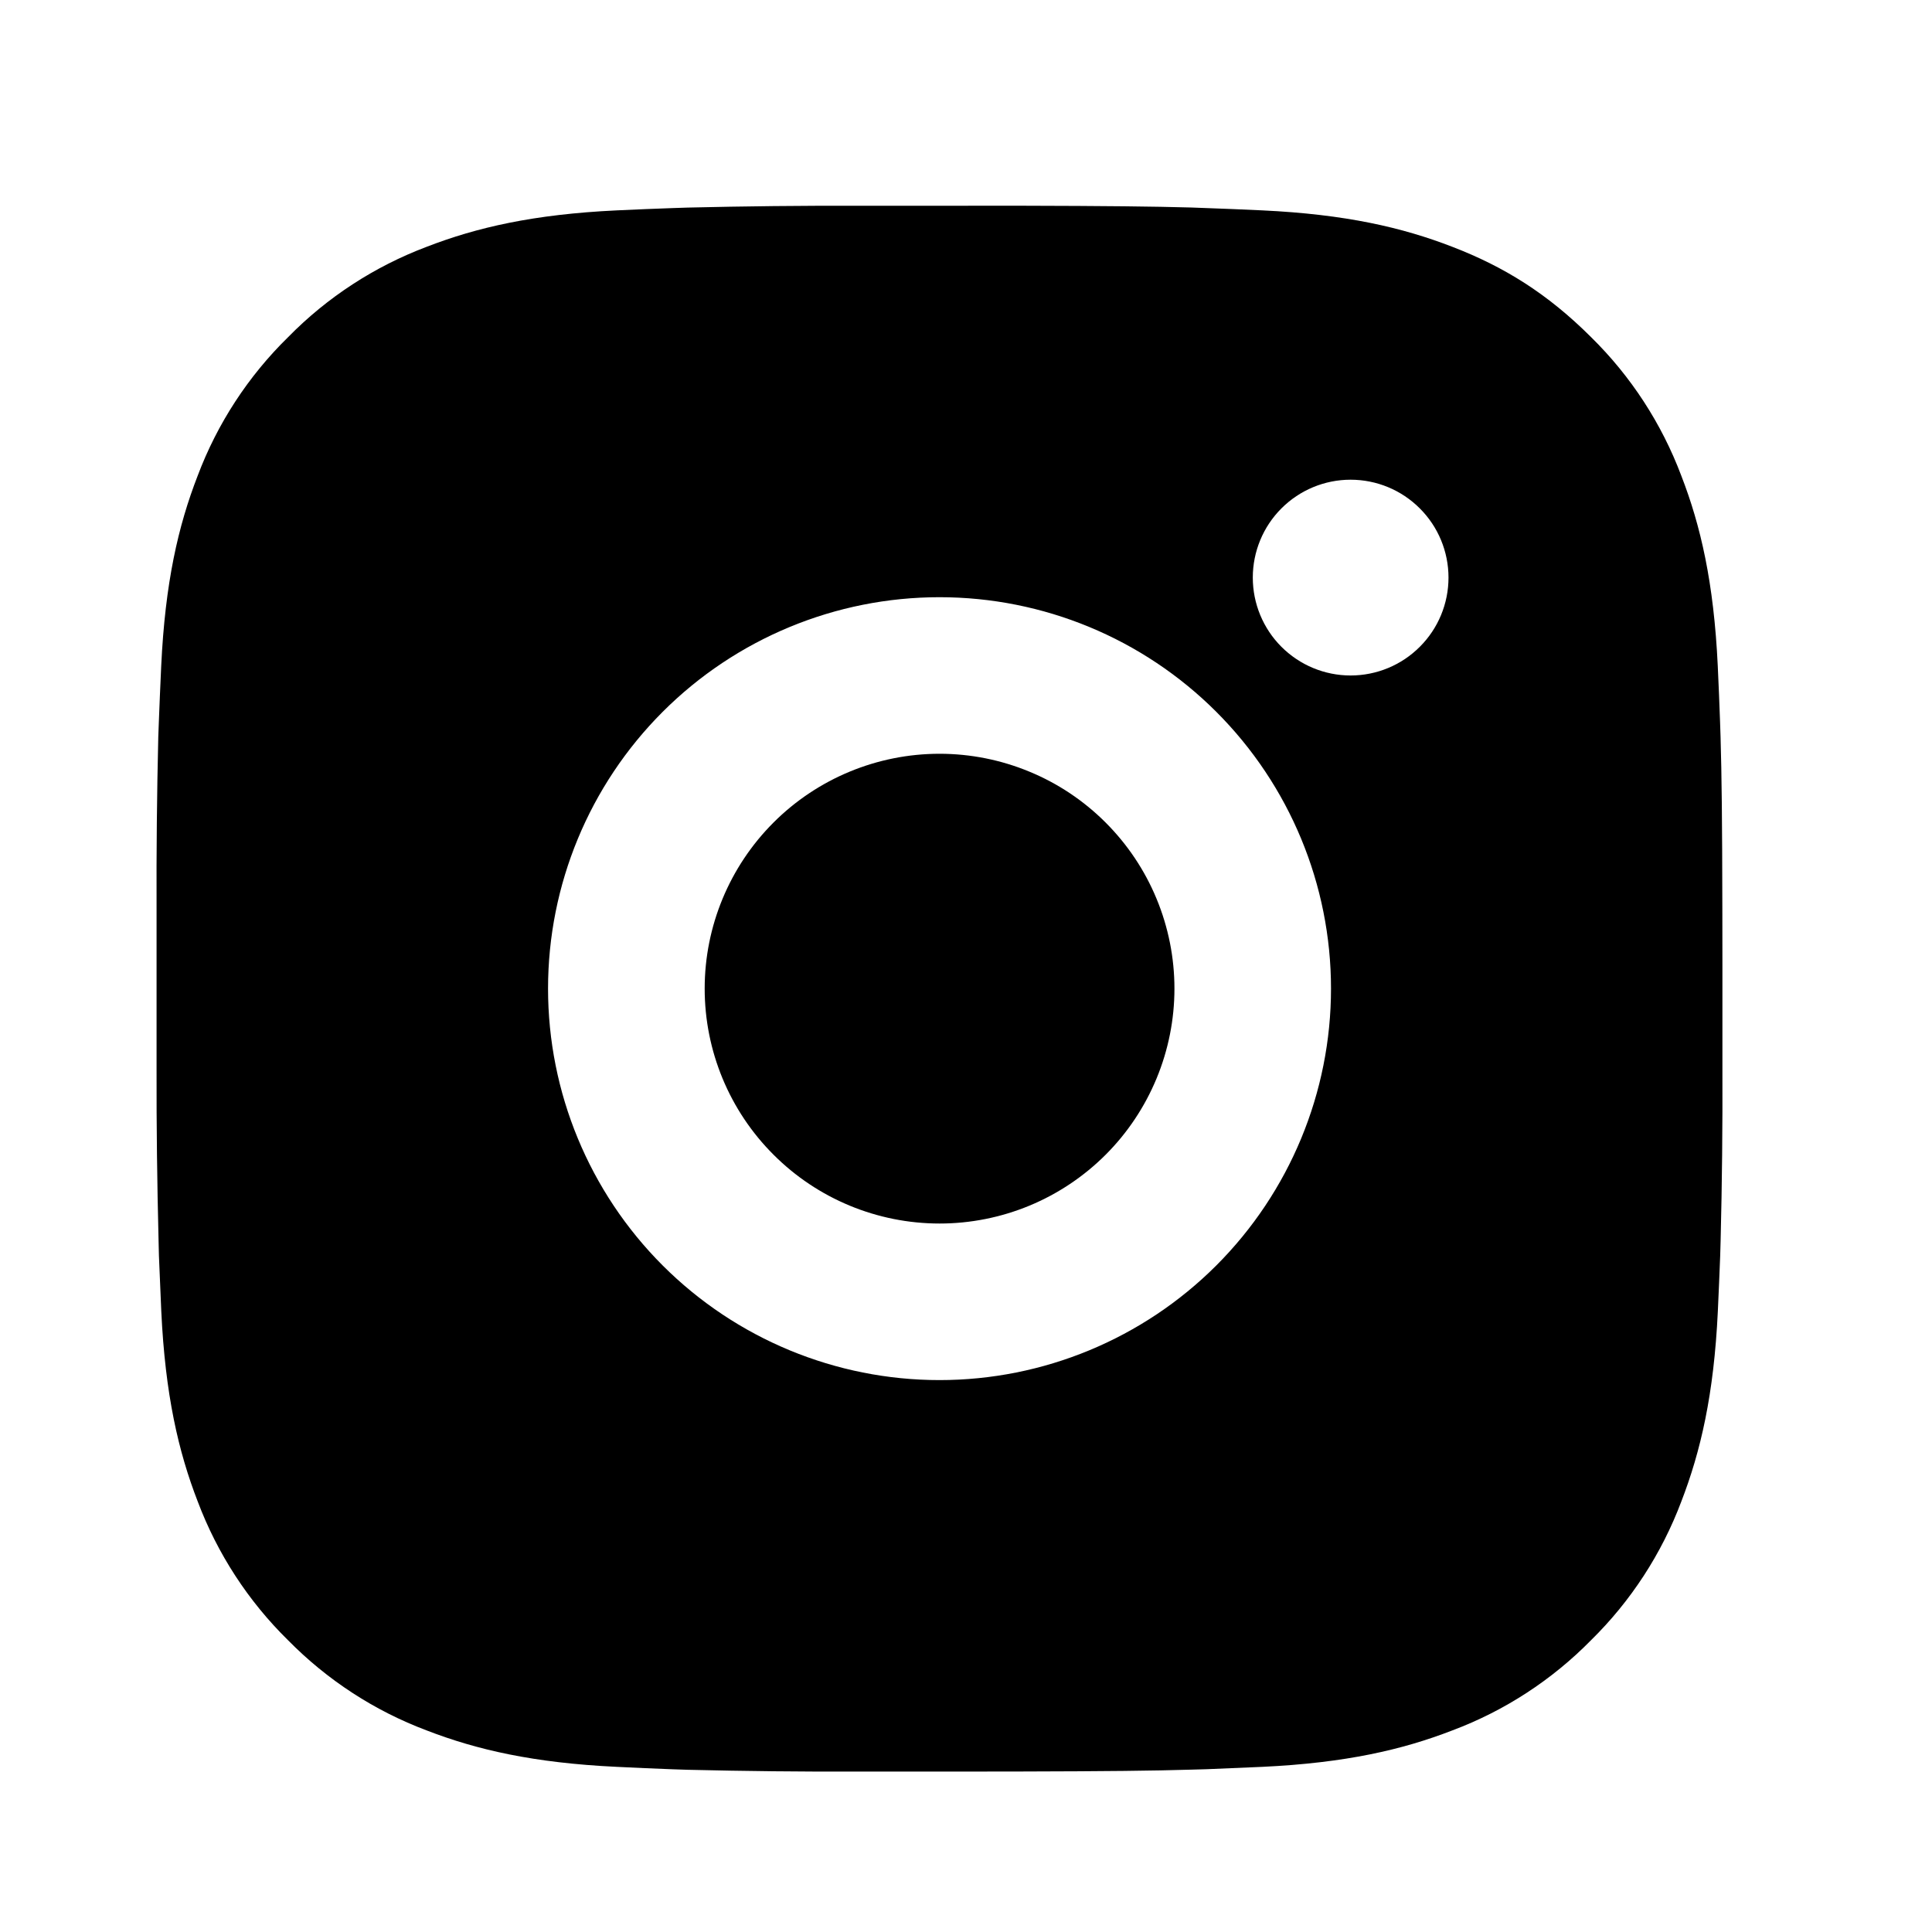 <svg width="27" height="27" viewBox="0 0 27 27" fill="none" xmlns="http://www.w3.org/2000/svg">
<path d="M14.255 2.875C15.486 2.878 16.11 2.885 16.65 2.9L16.862 2.908C17.107 2.916 17.349 2.927 17.641 2.94C18.805 2.995 19.599 3.179 20.296 3.449C21.019 3.727 21.627 4.104 22.235 4.711C22.792 5.258 23.222 5.919 23.497 6.65C23.767 7.347 23.951 8.141 24.006 9.306C24.019 9.597 24.03 9.839 24.038 10.085L24.045 10.297C24.061 10.836 24.068 11.461 24.07 12.691L24.071 13.508V14.941C24.074 15.739 24.066 16.537 24.046 17.335L24.04 17.547C24.031 17.794 24.02 18.035 24.007 18.326C23.952 19.492 23.766 20.285 23.497 20.983C23.222 21.713 22.792 22.375 22.235 22.922C21.689 23.478 21.027 23.909 20.296 24.183C19.599 24.453 18.805 24.637 17.641 24.692L16.862 24.725L16.65 24.731C16.11 24.747 15.486 24.754 14.255 24.757L13.438 24.758H12.006C11.208 24.761 10.409 24.752 9.611 24.733L9.399 24.726C9.139 24.716 8.879 24.705 8.62 24.692C7.456 24.637 6.661 24.453 5.963 24.183C5.233 23.909 4.572 23.478 4.025 22.922C3.468 22.375 3.038 21.713 2.763 20.983C2.493 20.286 2.309 19.492 2.254 18.326L2.221 17.547L2.216 17.335C2.196 16.537 2.186 15.739 2.188 14.941V12.691C2.185 11.893 2.193 11.095 2.212 10.297L2.22 10.085C2.229 9.839 2.24 9.597 2.253 9.306C2.308 8.141 2.491 7.348 2.762 6.65C3.037 5.919 3.469 5.257 4.027 4.711C4.573 4.154 5.234 3.724 5.963 3.449C6.661 3.179 7.454 2.995 8.62 2.94C8.911 2.927 9.154 2.916 9.399 2.908L9.611 2.901C10.409 2.882 11.207 2.873 12.005 2.876L14.255 2.875ZM13.13 8.346C11.679 8.346 10.287 8.922 9.261 9.948C8.235 10.974 7.659 12.365 7.659 13.816C7.659 15.267 8.235 16.659 9.261 17.685C10.287 18.711 11.679 19.287 13.13 19.287C14.581 19.287 15.972 18.711 16.998 17.685C18.024 16.659 18.601 15.267 18.601 13.816C18.601 12.365 18.024 10.974 16.998 9.948C15.972 8.922 14.581 8.346 13.13 8.346ZM13.13 10.534C13.561 10.534 13.988 10.619 14.386 10.784C14.784 10.948 15.146 11.19 15.451 11.495C15.756 11.8 15.998 12.161 16.163 12.56C16.328 12.958 16.413 13.385 16.413 13.816C16.413 14.247 16.328 14.674 16.163 15.072C15.998 15.47 15.757 15.832 15.452 16.137C15.147 16.442 14.785 16.684 14.387 16.849C13.989 17.014 13.562 17.099 13.131 17.099C12.26 17.099 11.425 16.753 10.81 16.137C10.194 15.522 9.848 14.687 9.848 13.816C9.848 12.946 10.194 12.111 10.81 11.495C11.425 10.88 12.26 10.534 13.131 10.534M18.875 6.704C18.512 6.704 18.165 6.848 17.908 7.105C17.652 7.361 17.508 7.709 17.508 8.072C17.508 8.435 17.652 8.783 17.908 9.039C18.165 9.296 18.512 9.44 18.875 9.44C19.238 9.44 19.586 9.296 19.842 9.039C20.099 8.783 20.243 8.435 20.243 8.072C20.243 7.709 20.099 7.361 19.842 7.105C19.586 6.848 19.238 6.704 18.875 6.704Z" fill="black"/>
</svg>
